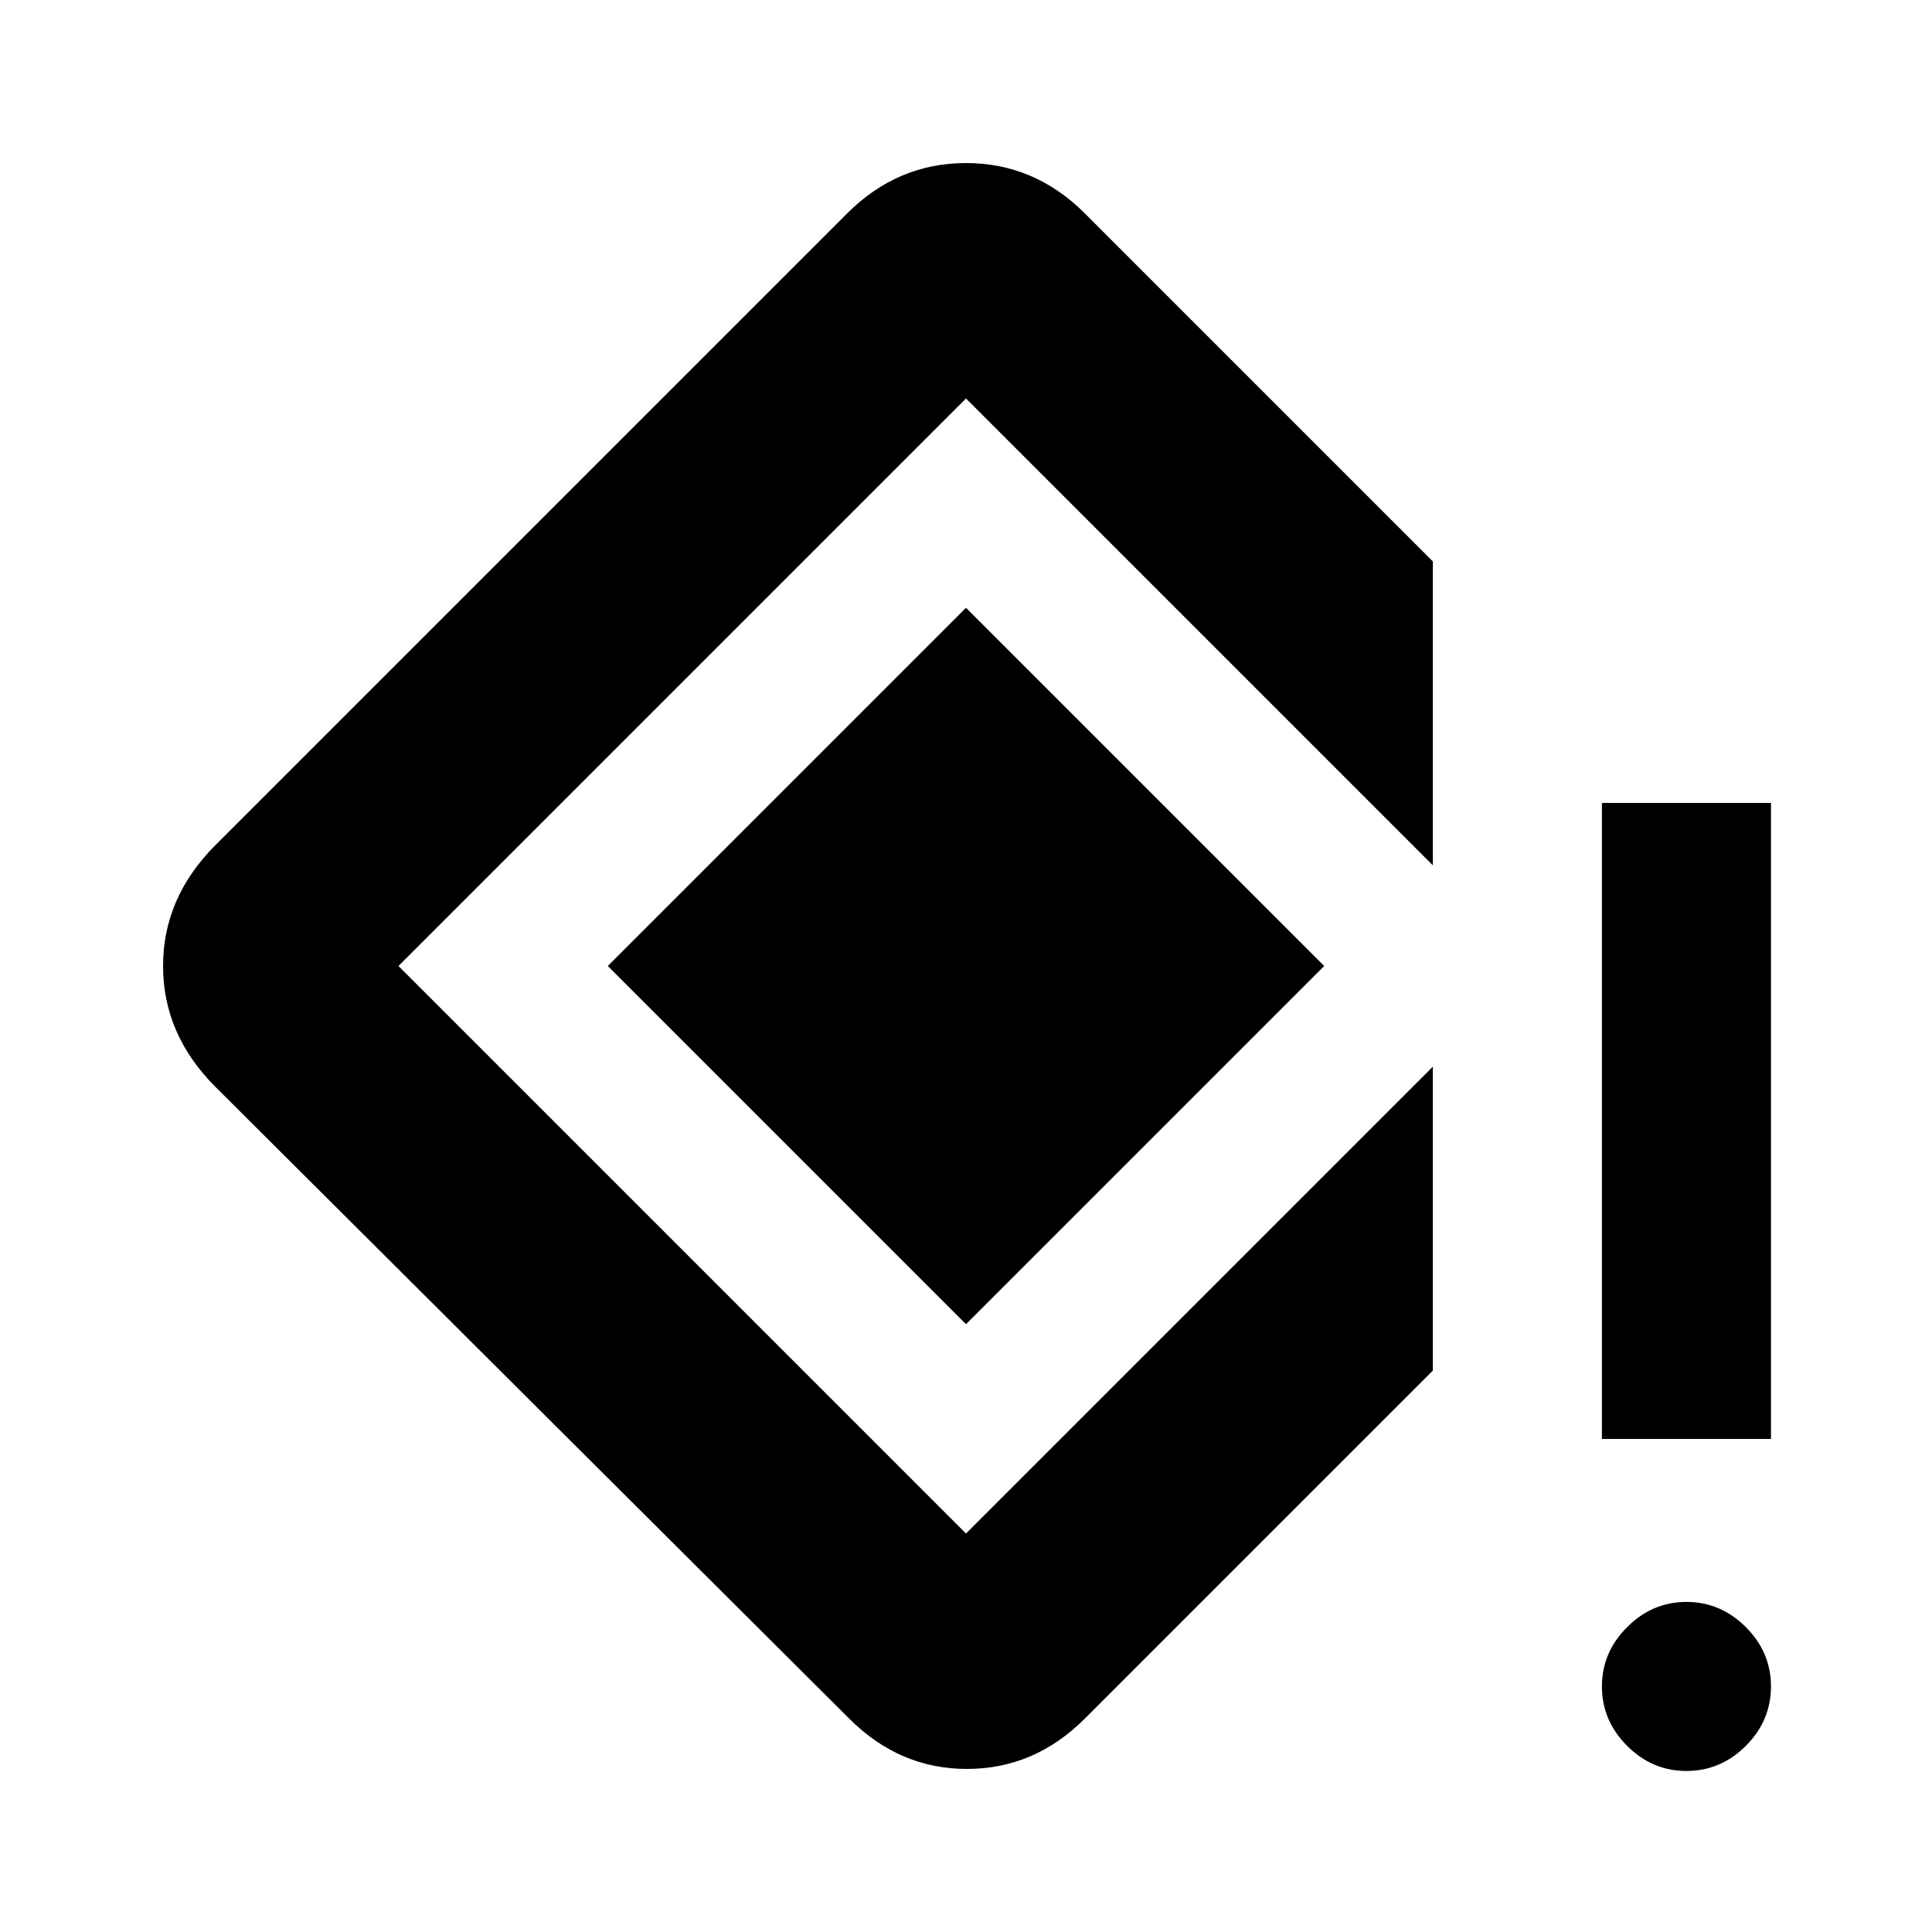 <svg xmlns="http://www.w3.org/2000/svg" viewBox="0 0 20 20"><path d="M16.583 14.896V8.312h1.75v6.584Zm.875 3.437q-.354 0-.614-.26-.261-.261-.261-.615t.261-.614q.26-.261.614-.261t.615.261q.26.26.26.614t-.26.615q-.261.26-.615.26Zm-8.666-.541L2.229 11.25q-.541-.542-.541-1.25t.541-1.25l6.542-6.542q.521-.52 1.229-.52.708 0 1.229.52l3.604 3.604v3.146L10 4.125 4.125 10 10 15.875l4.833-4.833v3.146l-3.604 3.604q-.521.52-1.219.52-.698 0-1.218-.52ZM10 13.708 6.292 10 10 6.292 13.708 10Z"/></svg>
